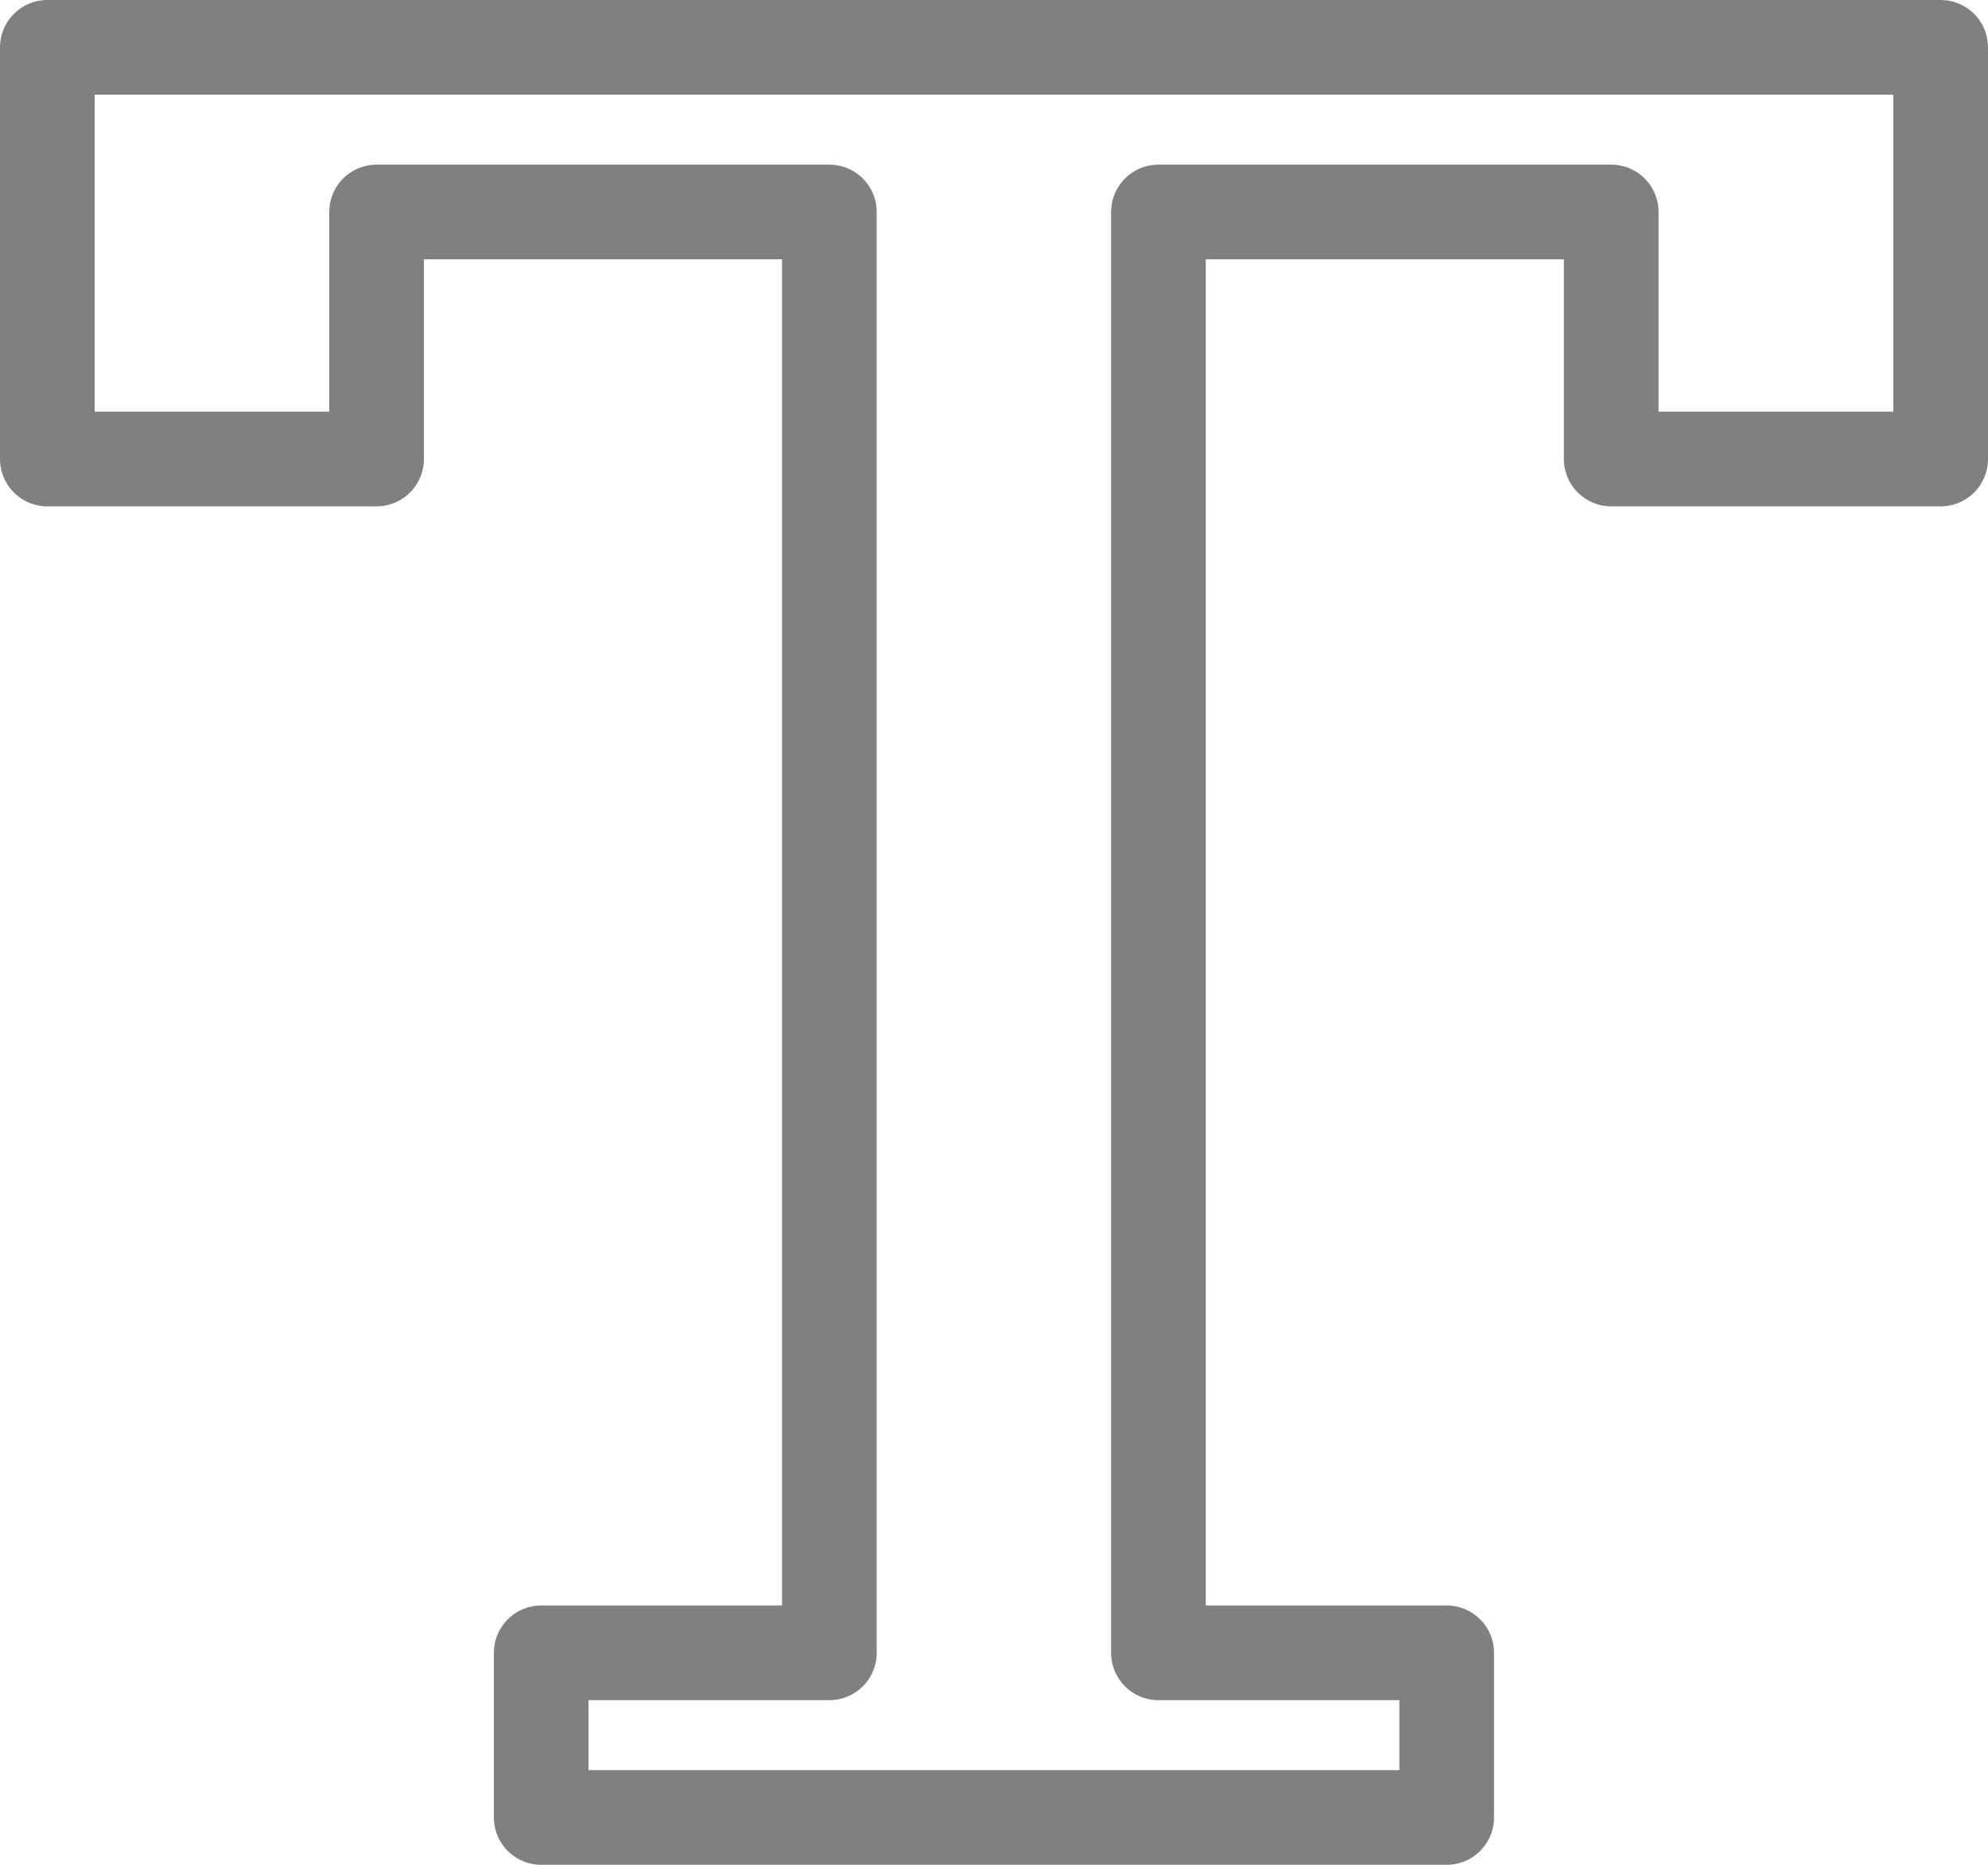 <svg xmlns="http://www.w3.org/2000/svg" width="21" height="19.696" viewBox="0 0 21 19.696">
  <path id="text" d="M25.063,10.536V6.188h-20v4.348H8.541V7.927h4.783V23.145H10.28v1.739h9.565V23.145H16.8V7.927h4.783v2.609Z" transform="translate(-4.563 -5.688)" fill="none" stroke="gray" stroke-linejoin="round" stroke-width="1"/>
</svg>
